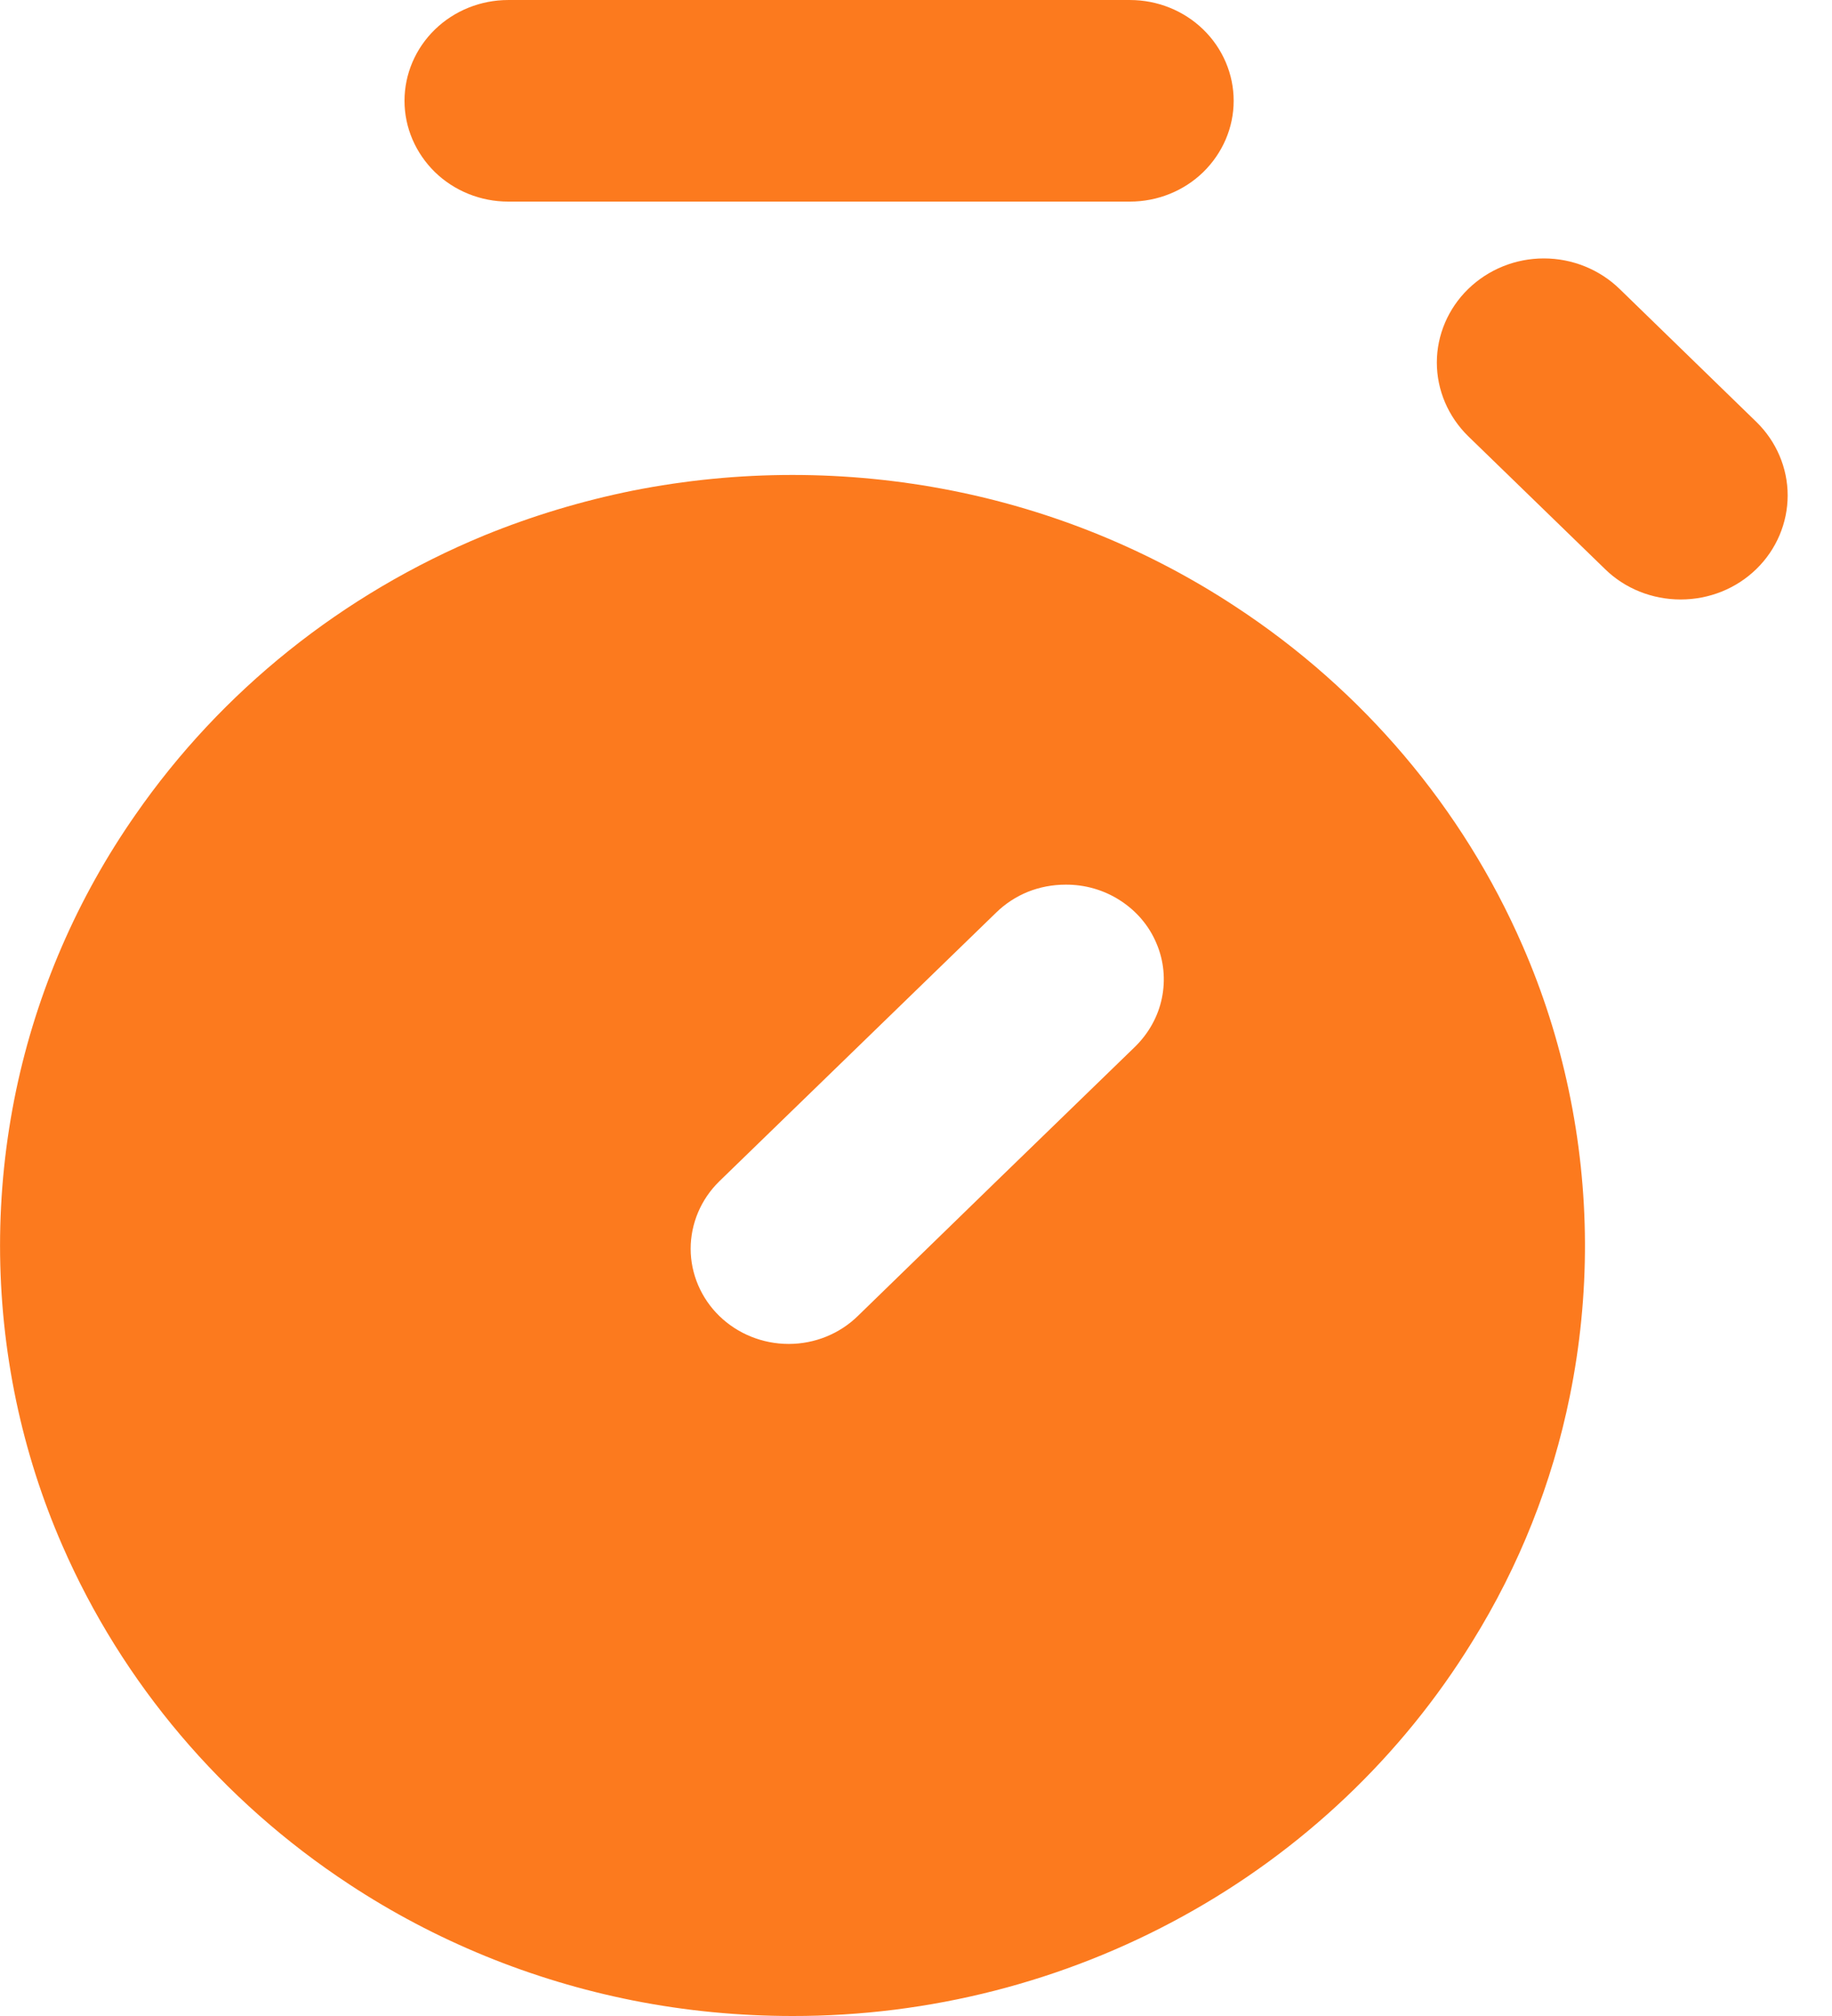 <svg width="10" height="11" viewBox="0 0 10 11" fill="none" xmlns="http://www.w3.org/2000/svg">
<path d="M4.326 11C4.033 11 3.741 10.972 3.454 10.915C2.901 10.805 2.375 10.59 1.907 10.282C1.212 9.826 0.667 9.183 0.34 8.432C0.229 8.178 0.145 7.914 0.088 7.643C-0.029 7.084 -0.029 6.508 0.088 5.949C0.201 5.411 0.422 4.9 0.739 4.446C1.208 3.77 1.869 3.241 2.642 2.922C2.904 2.815 3.176 2.733 3.454 2.677C4.029 2.563 4.622 2.563 5.197 2.677C5.751 2.787 6.276 3.002 6.744 3.31C7.44 3.766 7.984 4.409 8.311 5.16C8.422 5.414 8.506 5.678 8.563 5.949C8.679 6.499 8.681 7.066 8.569 7.617C8.473 8.091 8.293 8.545 8.036 8.958C7.652 9.581 7.109 10.097 6.458 10.455C5.808 10.813 5.073 11.001 4.326 11ZM5.816 4.827C5.746 4.827 5.676 4.84 5.611 4.866C5.547 4.892 5.488 4.93 5.438 4.979L3.926 6.446C3.826 6.544 3.77 6.676 3.77 6.814C3.77 6.951 3.827 7.084 3.927 7.181C4.027 7.278 4.163 7.333 4.305 7.333C4.447 7.333 4.583 7.278 4.683 7.18L5.438 6.446L6.194 5.713C6.269 5.64 6.321 5.548 6.342 5.447C6.363 5.346 6.353 5.241 6.312 5.146C6.272 5.051 6.203 4.97 6.114 4.913C6.026 4.856 5.922 4.826 5.816 4.827H5.816Z" fill="#FC7A1E"/>
<path d="M2.208 0.55C2.208 0.404 2.268 0.264 2.374 0.161C2.48 0.058 2.624 8.39233e-05 2.774 8.39233e-05L6.168 8.39233e-05C6.318 8.39233e-05 6.462 0.058 6.568 0.161C6.674 0.264 6.734 0.404 6.734 0.55C6.734 0.696 6.674 0.835 6.568 0.939C6.462 1.042 6.318 1.1 6.168 1.1L2.774 1.1C2.624 1.1 2.48 1.042 2.374 0.939C2.268 0.835 2.208 0.696 2.208 0.55V0.55Z" fill="#FC7A1E"/>
<path d="M8.014 1.577C8.124 1.47 8.272 1.41 8.427 1.41C8.582 1.41 8.731 1.47 8.841 1.577L9.587 2.302C9.696 2.408 9.758 2.553 9.758 2.703C9.758 2.854 9.696 2.999 9.587 3.105C9.477 3.212 9.329 3.271 9.174 3.271C9.019 3.271 8.87 3.212 8.761 3.105L8.014 2.38C7.905 2.273 7.843 2.129 7.843 1.978C7.843 1.828 7.905 1.683 8.014 1.577Z" fill="#FC7A1E"/>
</svg>
